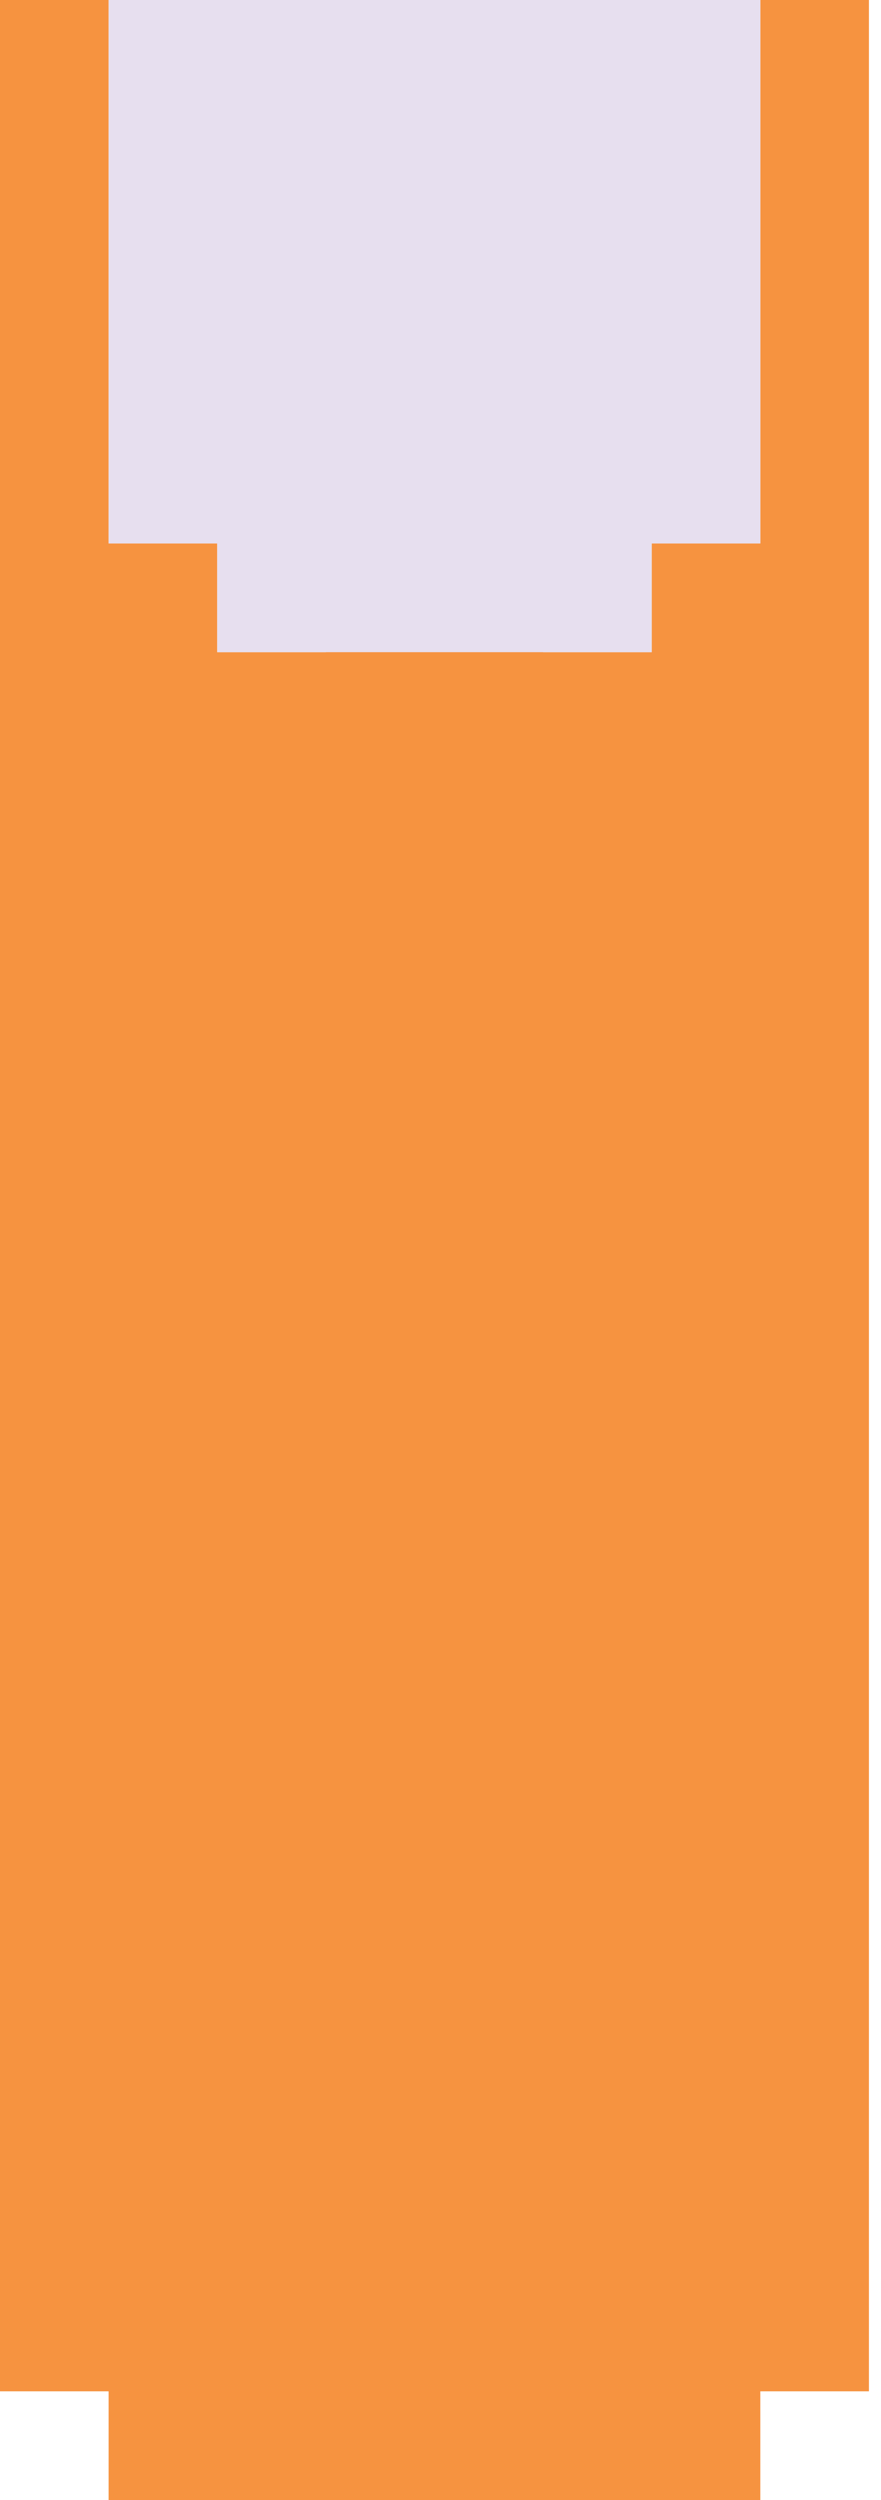 <svg viewBox="0 0 73 207" fill="none" xmlns="http://www.w3.org/2000/svg"><path d="M63 0v45h-9v9h-9v-9H27v9h-9v-9H9V0H0v198h9v9h54v-9h9V0h-9Z" fill="#F69340"/><path d="M54 0H9v45h9v9h36v-9h9V0h-9Z" fill="#E7DFEF"/></svg>
